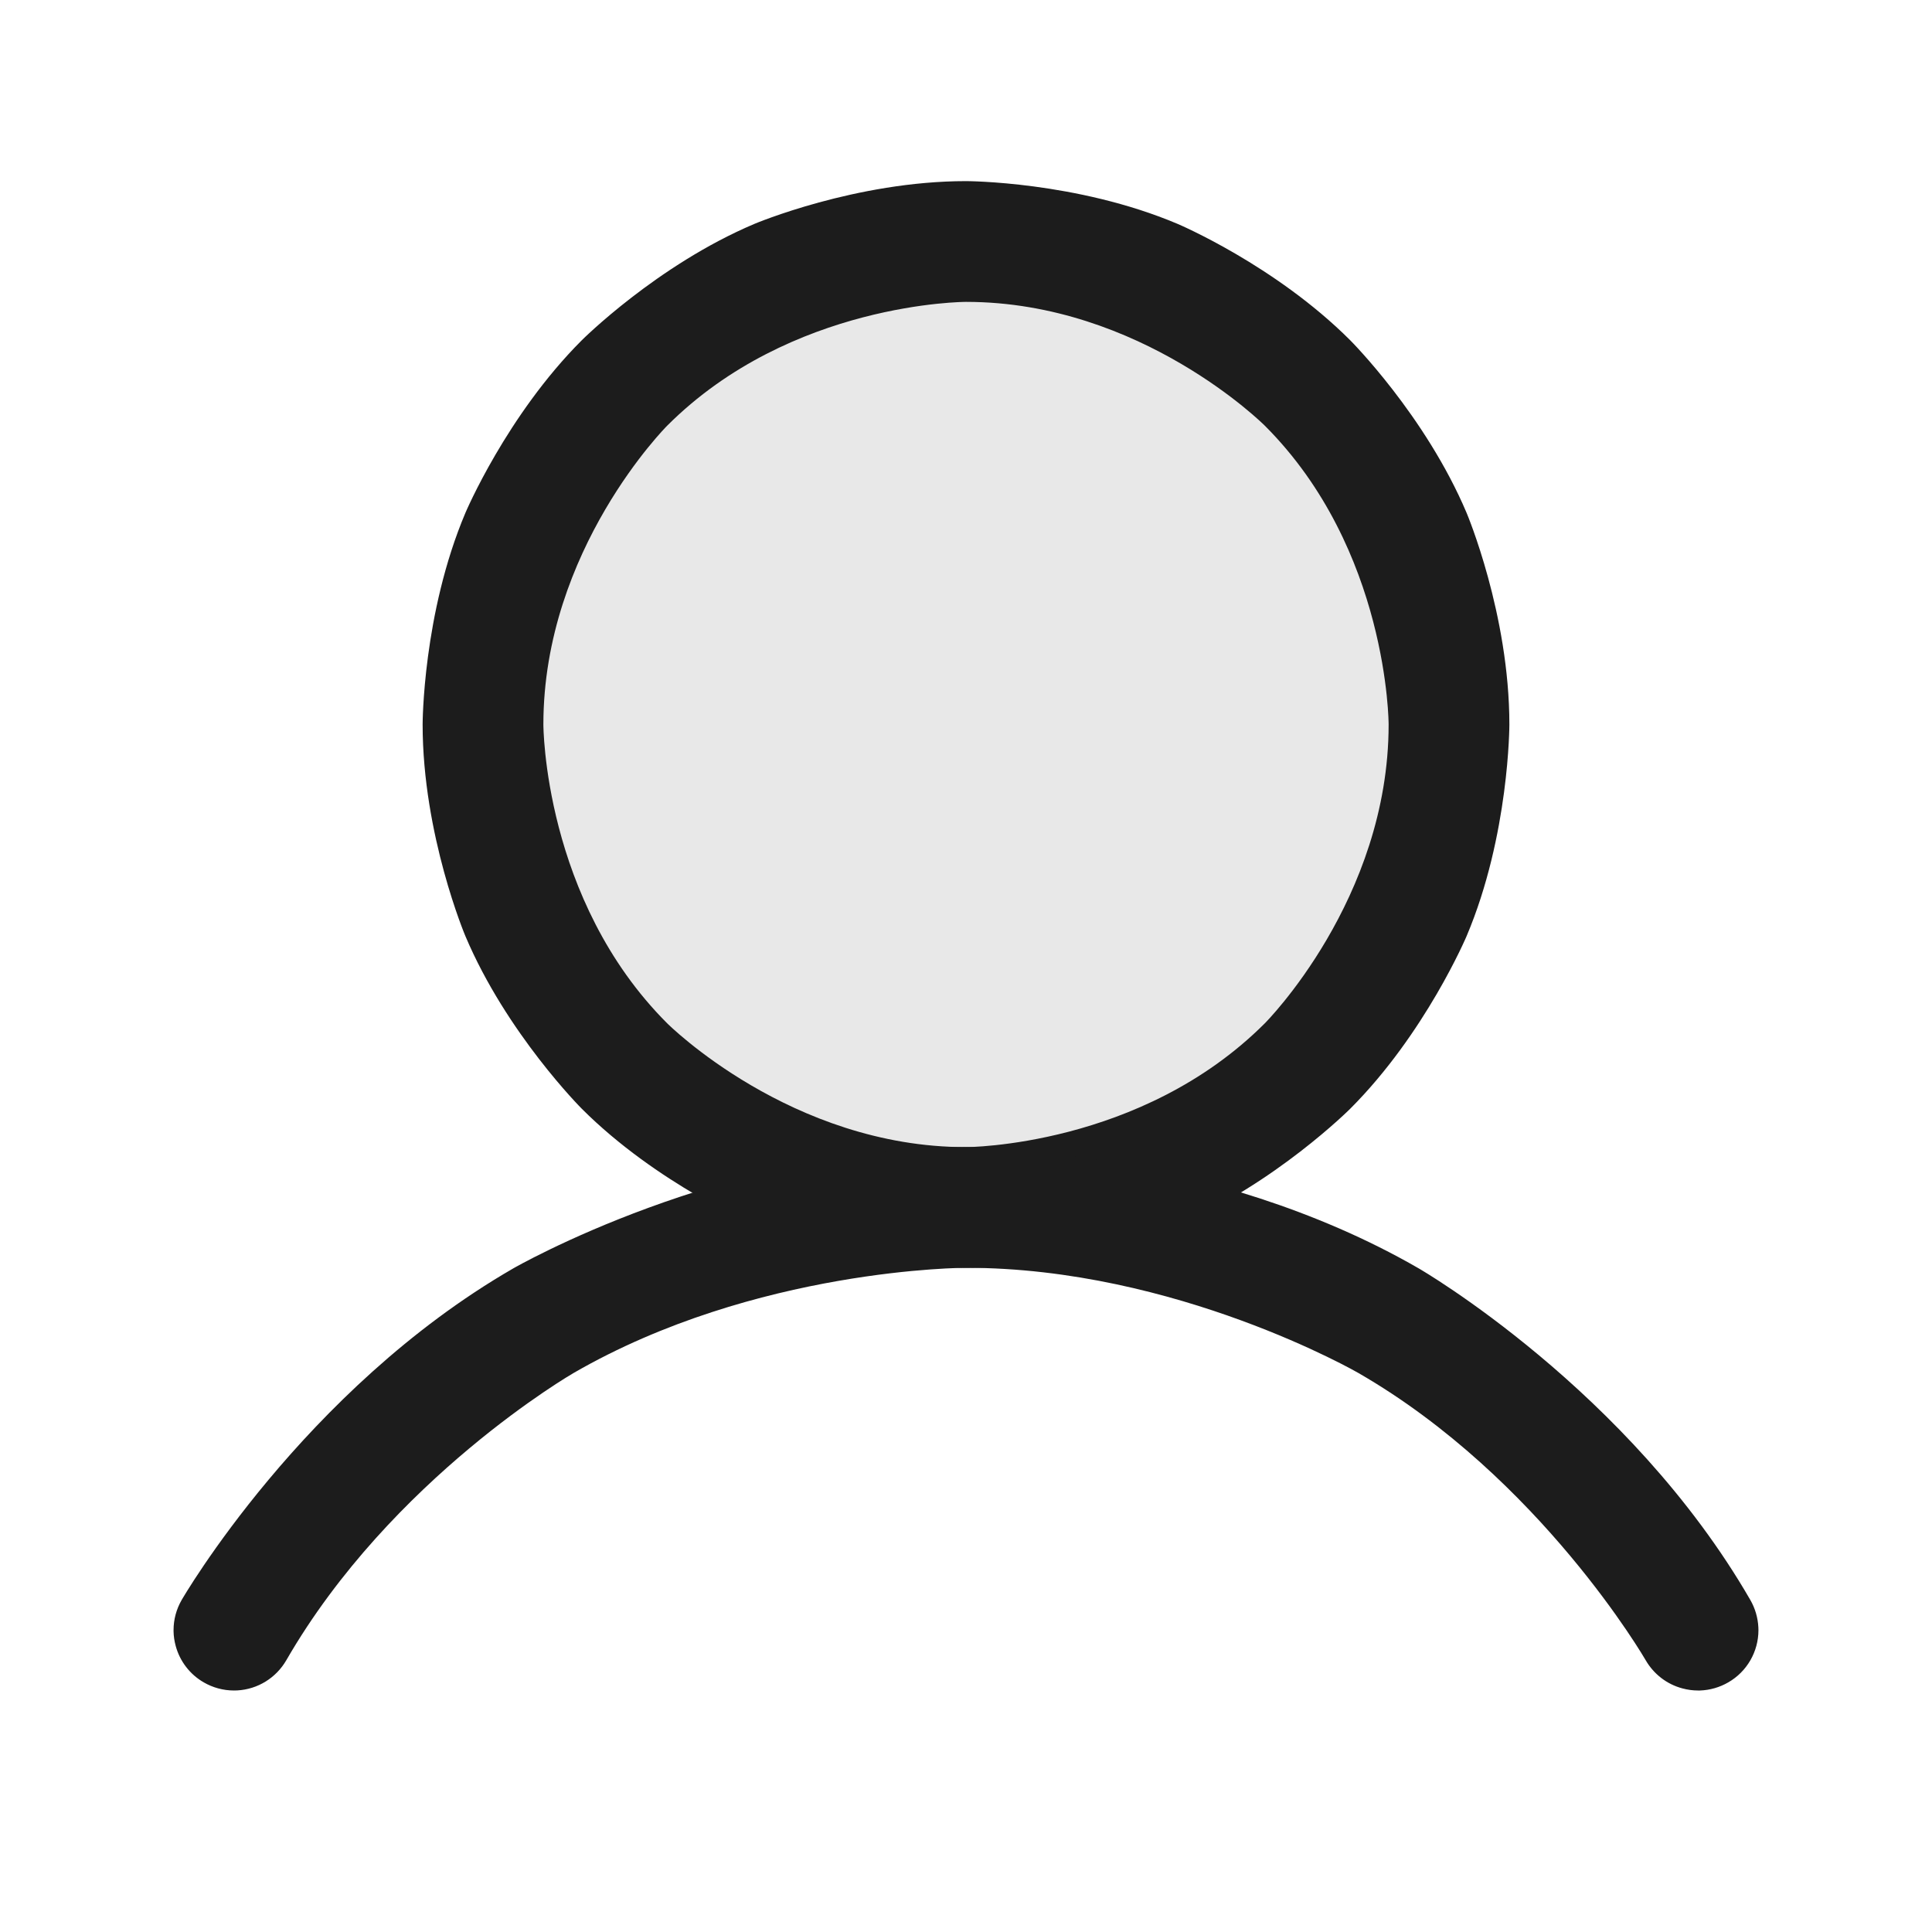 <svg width="24" height="24" viewBox="0 0 24 24" fill="none" xmlns="http://www.w3.org/2000/svg">
<path d="M18 9C18 12.314 15.314 15 12 15C8.686 15 6 12.314 6 9C6 5.686 8.686 3 12 3C15.314 3 18 5.686 18 9Z" fill="#1C1C1C" fill-opacity="0.1"/>
<path fill-rule="evenodd" clip-rule="evenodd" d="M12 2.25C12 2.25 13.373 2.25 14.628 2.781C14.628 2.781 15.839 3.293 16.773 4.227C16.773 4.227 17.707 5.161 18.219 6.372C18.219 6.372 18.75 7.627 18.75 9C18.75 9 18.75 10.373 18.219 11.628C18.219 11.628 17.707 12.839 16.773 13.773C16.773 13.773 15.839 14.707 14.628 15.219C14.628 15.219 13.373 15.75 12 15.75C12 15.75 10.627 15.75 9.372 15.219C9.372 15.219 8.161 14.707 7.227 13.773C7.227 13.773 6.293 12.839 5.781 11.628C5.781 11.628 5.25 10.373 5.25 9C5.25 9 5.25 7.627 5.781 6.372C5.781 6.372 6.293 5.161 7.227 4.227C7.227 4.227 8.161 3.293 9.372 2.781C9.372 2.781 10.627 2.25 12 2.25ZM12 3.75C12 3.75 9.825 3.75 8.288 5.288C8.288 5.288 6.75 6.825 6.75 9C6.75 9 6.75 11.175 8.288 12.712C8.288 12.712 9.825 14.25 12 14.25C12 14.25 14.175 14.25 15.712 12.712C15.712 12.712 17.25 11.175 17.25 9C17.25 9 17.25 6.825 15.712 5.288C15.712 5.288 14.175 3.75 12 3.75Z" fill="#1C1C1C"/>
<path d="M16.875 17.056C19.138 18.362 20.444 20.625 20.444 20.625C20.544 20.797 20.707 20.923 20.9 20.974C20.963 20.991 21.028 21 21.094 21C21.102 21 21.11 21 21.117 21C21.241 20.996 21.362 20.961 21.469 20.899C21.701 20.766 21.844 20.518 21.844 20.25C21.844 20.238 21.843 20.227 21.843 20.215C21.837 20.096 21.803 19.979 21.743 19.875C20.236 17.264 17.625 15.757 17.625 15.757C15.015 14.249 12 14.249 12 14.249C8.985 14.249 6.375 15.757 6.375 15.757C3.764 17.264 2.257 19.875 2.257 19.875L2.257 19.875C2.191 19.989 2.156 20.118 2.156 20.25L2.156 20.264C2.157 20.325 2.166 20.385 2.182 20.444C2.233 20.636 2.359 20.8 2.531 20.899C2.645 20.965 2.775 21 2.906 21C2.92 21 2.934 21 2.948 20.999C3.201 20.985 3.429 20.844 3.556 20.625C4.862 18.362 7.125 17.056 7.125 17.056C9.387 15.749 12 15.749 12 15.749C14.613 15.749 16.875 17.056 16.875 17.056Z" fill="#1C1C1C"/>
</svg>
